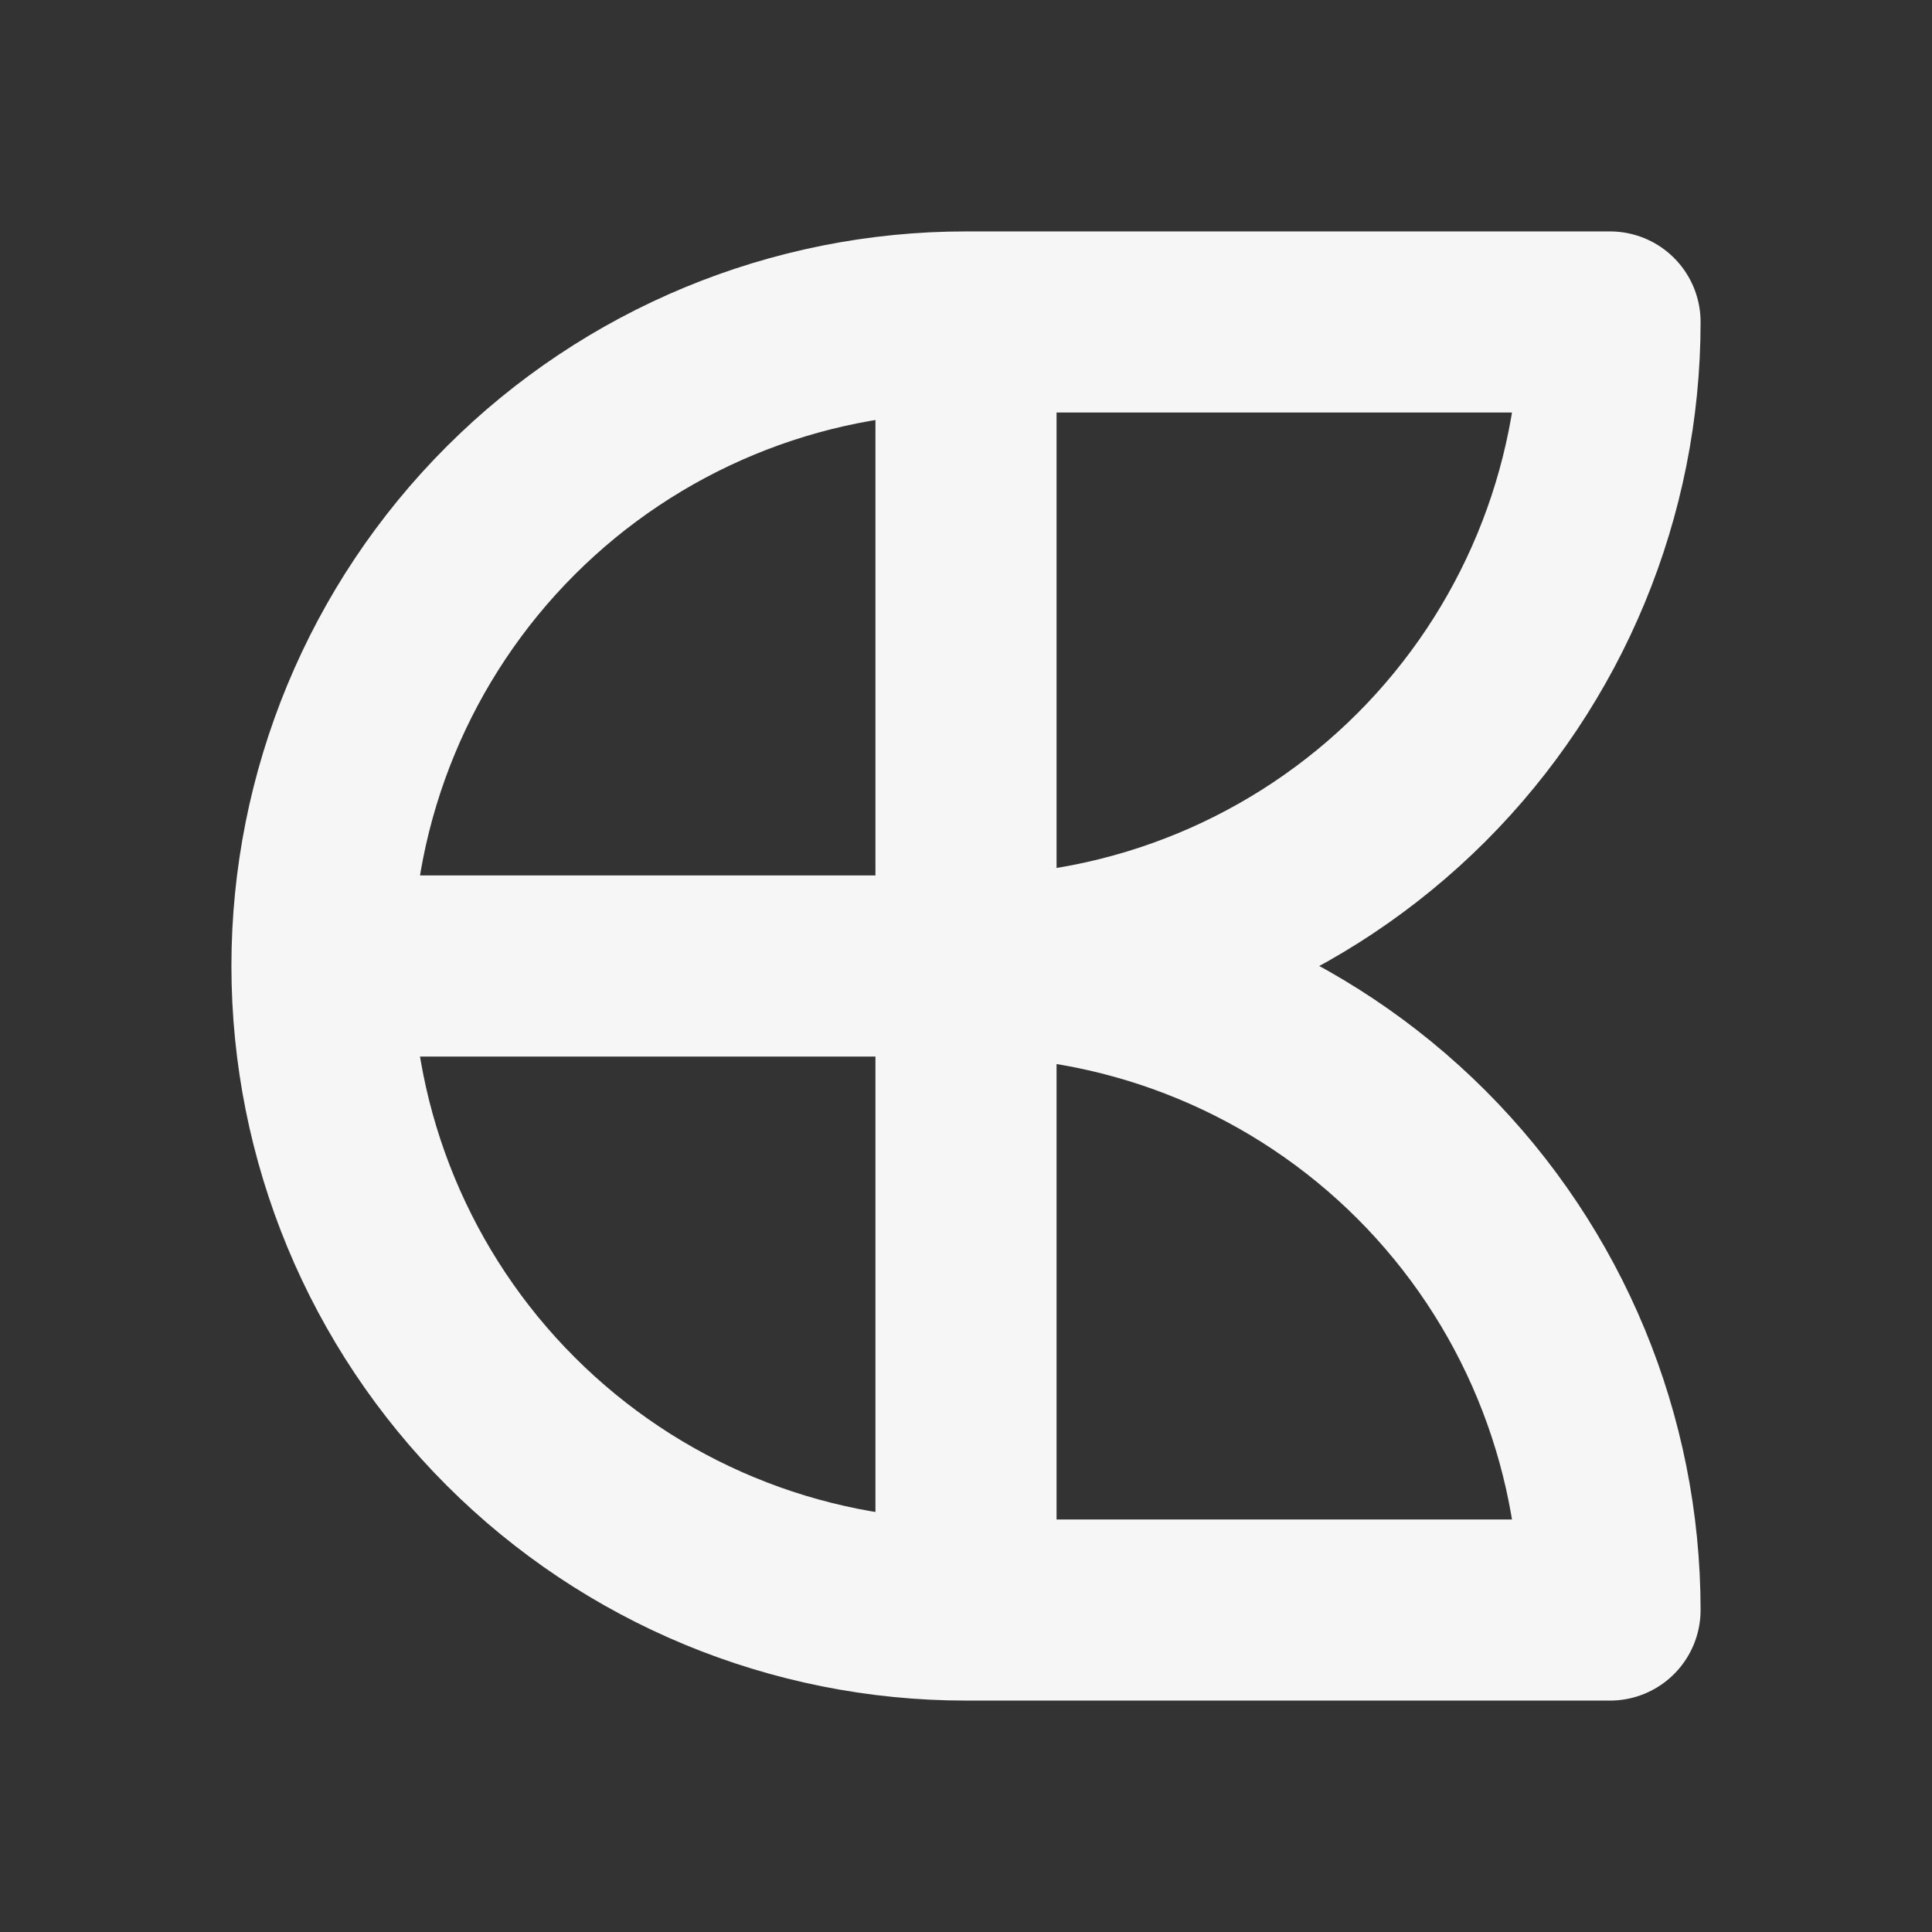 <svg width="32" height="32" viewBox="0 0 32 32" fill="none" xmlns="http://www.w3.org/2000/svg">
<rect x="0" y="0" width="32" height="32" fill="#333333" stroke="none"/>
<path d="M16 5.333H26.667C26.667 8.162 25.543 10.875 23.543 12.876C21.542 14.876 18.829 16 16 16M16 5.333C13.171 5.333 10.458 6.457 8.458 8.457C6.457 10.458 5.333 13.171 5.333 16M16 5.333V26.667M5.333 16C5.333 18.829 6.457 21.542 8.458 23.542C10.458 25.543 13.171 26.667 16 26.667M5.333 16H16M16 26.667H26.667C26.667 23.838 25.543 21.125 23.543 19.124C21.542 17.124 18.829 16 16 16" stroke="#F6F6F6" stroke-width="3" stroke-linecap="round" stroke-linejoin="round"/>
</svg>

